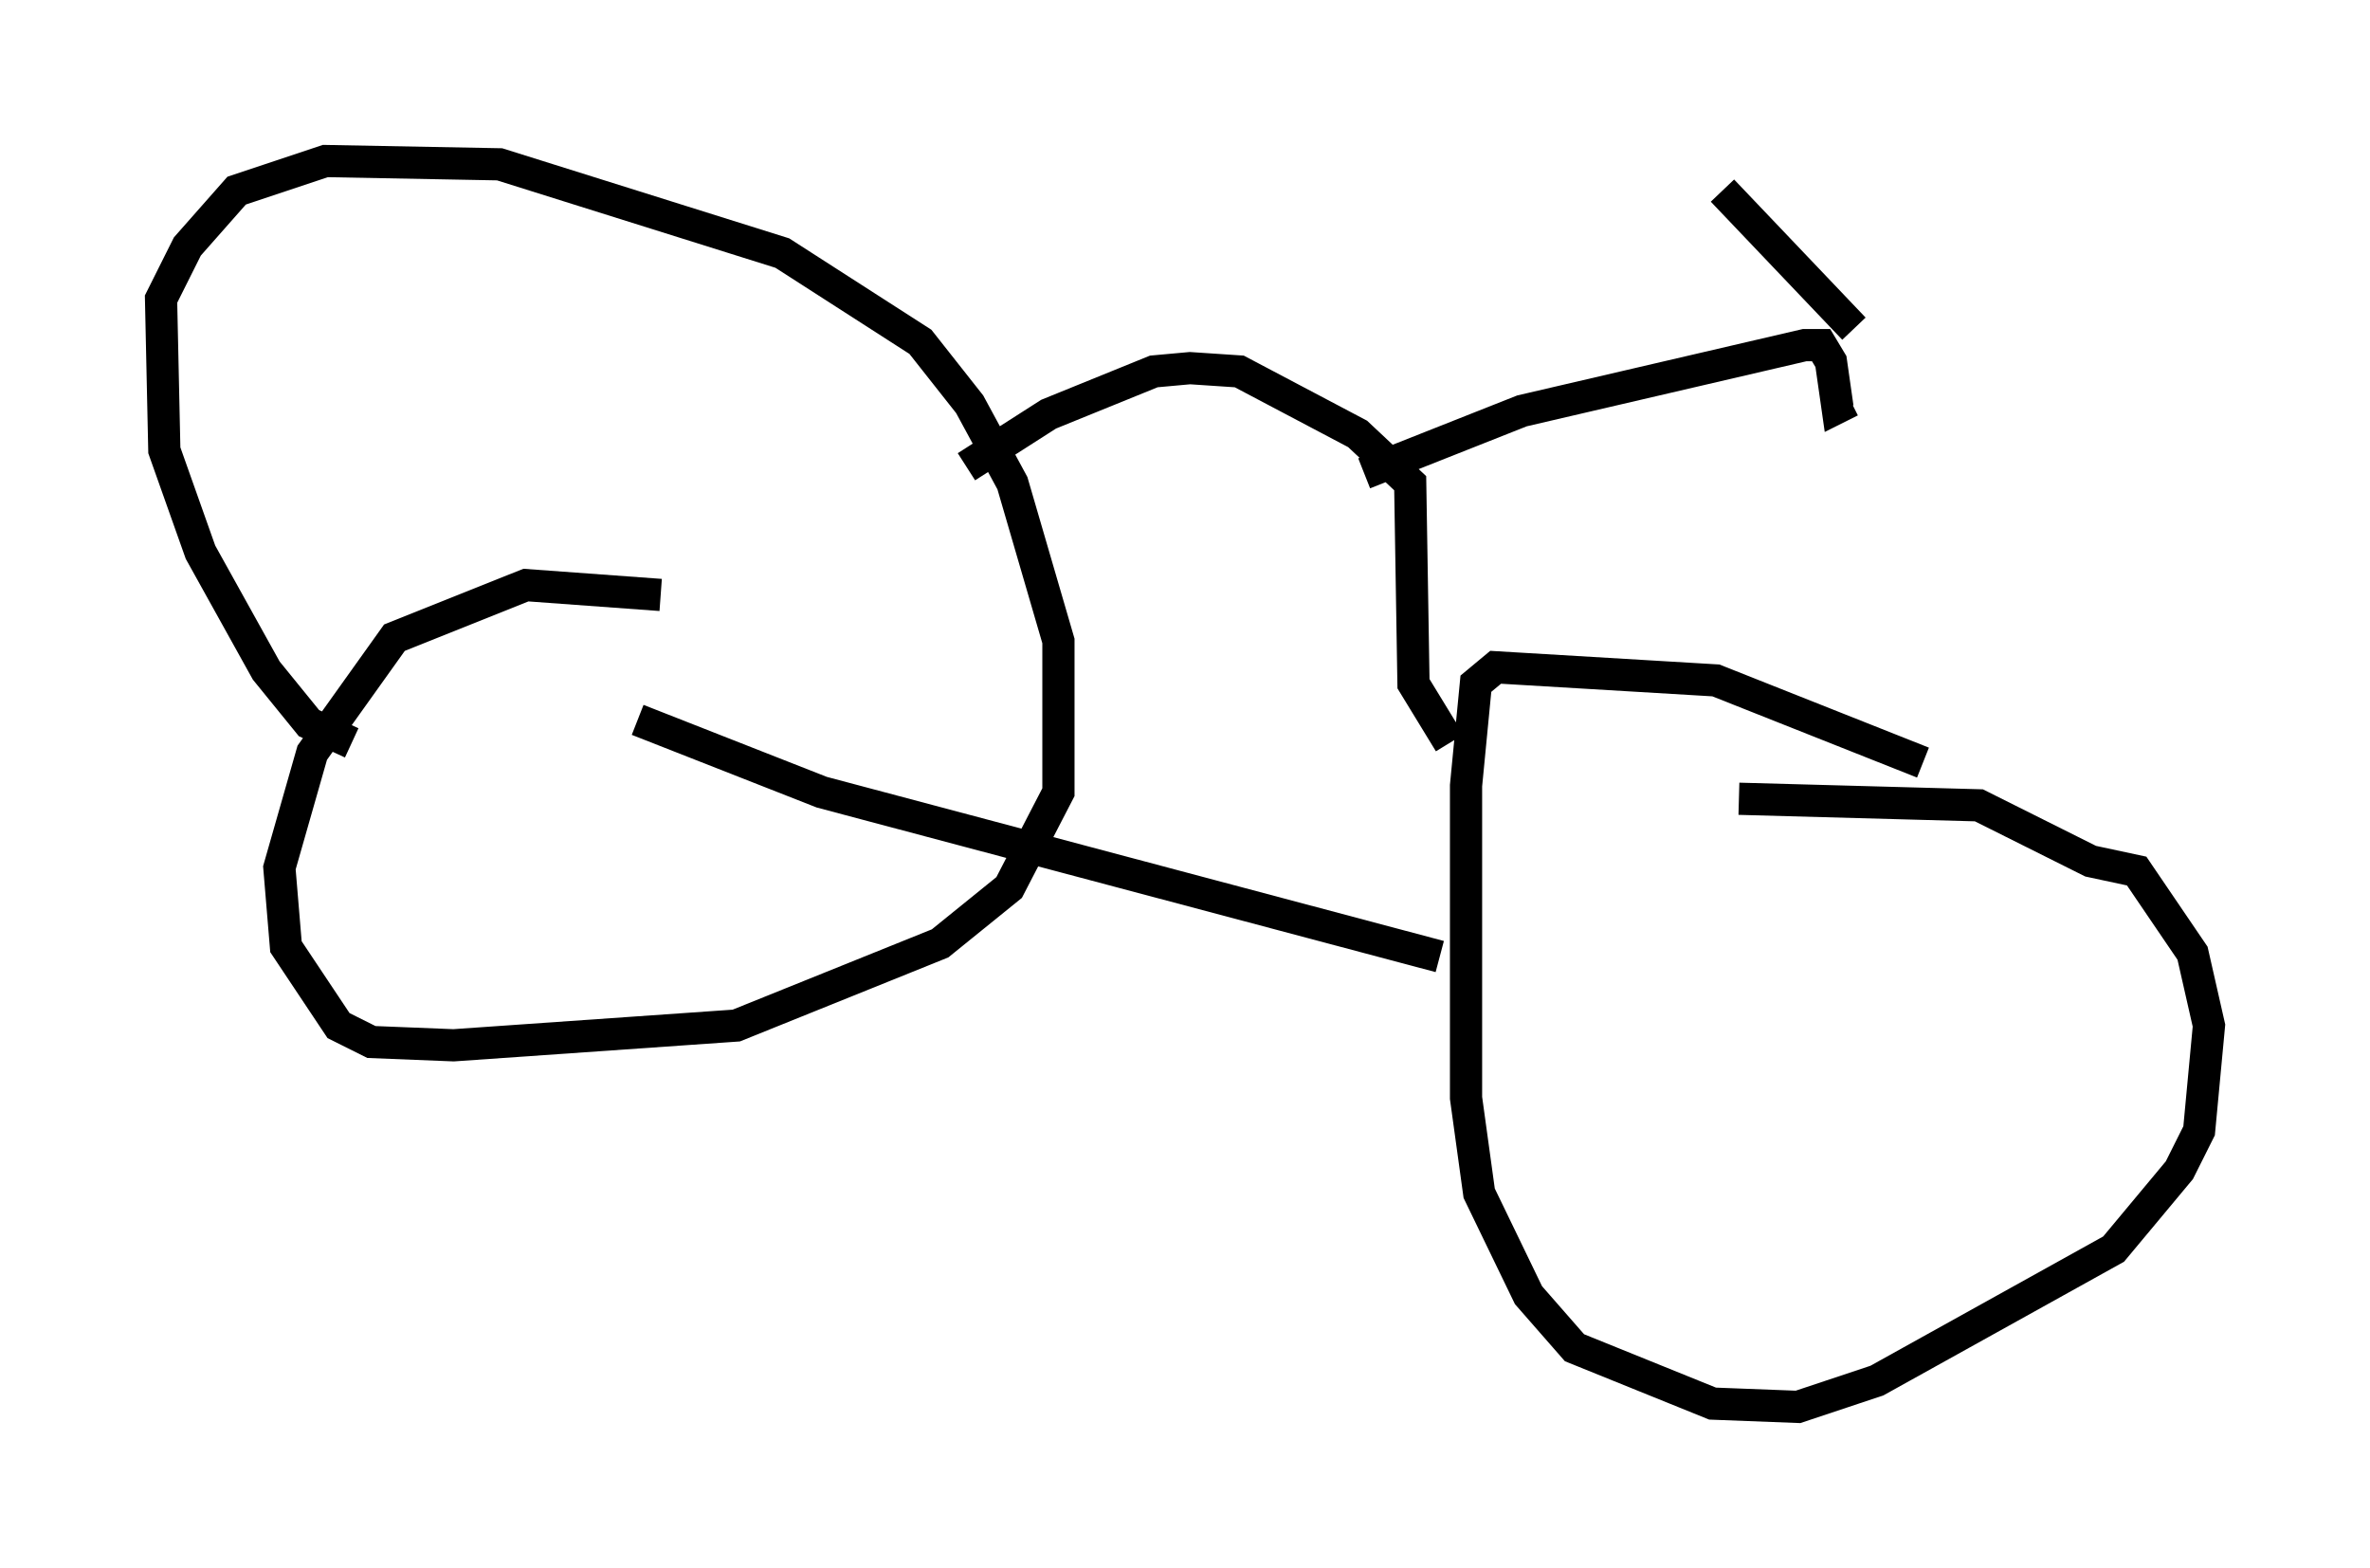 <?xml version="1.0" encoding="utf-8" ?>
<svg baseProfile="full" height="48.69" version="1.1" width="73.599" xmlns="http://www.w3.org/2000/svg" xmlns:ev="http://www.w3.org/2001/xml-events" xmlns:xlink="http://www.w3.org/1999/xlink"><defs /><rect fill="white" height="48.69" width="73.599" x="0" y="0" /><path d="M59.819, 24.192 m-0.102, -0.51 l-6.431, -2.552 -6.84, -0.408 l-0.613, 0.51 -0.306, 3.165 l0.0, 9.698 0.408, 2.96 l1.531, 3.165 1.429, 1.633 l4.288, 1.735 2.654, 0.102 l2.45, -0.817 7.35, -4.083 l2.042, -2.45 0.613, -1.225 l0.306, -3.267 -0.51, -2.246 l-1.735, -2.552 -1.429, -0.306 l-3.471, -1.735 -7.452, -0.204 m-9.29, 4.9 l-19.192, -5.104 -5.717, -2.246 m0.715, -3.879 l-4.185, -0.306 -4.083, 1.633 l-2.552, 3.573 -1.021, 3.573 l0.204, 2.45 1.633, 2.45 l1.021, 0.51 2.552, 0.102 l8.779, -0.613 6.329, -2.552 l2.144, -1.735 1.531, -2.96 l0.0, -4.696 -1.429, -4.9 l-1.327, -2.45 -1.531, -1.94 l-4.288, -2.756 -8.779, -2.756 l-5.41, -0.102 -2.756, 0.919 l-1.531, 1.735 -0.817, 1.633 l0.102, 4.696 1.123, 3.165 l2.042, 3.675 1.327, 1.633 l1.327, 0.613 m19.09, -8.575 l2.552, -1.633 3.267, -1.327 l1.123, -0.102 1.531, 0.102 l3.675, 1.94 1.633, 1.531 l0.102, 6.227 1.123, 1.838 m-2.654, -8.371 l4.9, -1.94 8.779, -2.042 l0.51, 0.0 0.306, 0.51 l0.204, 1.429 0.408, -0.204 m0.102, -2.246 l-4.083, -4.288 " fill="none" stroke="black" stroke-width="1" /></svg>